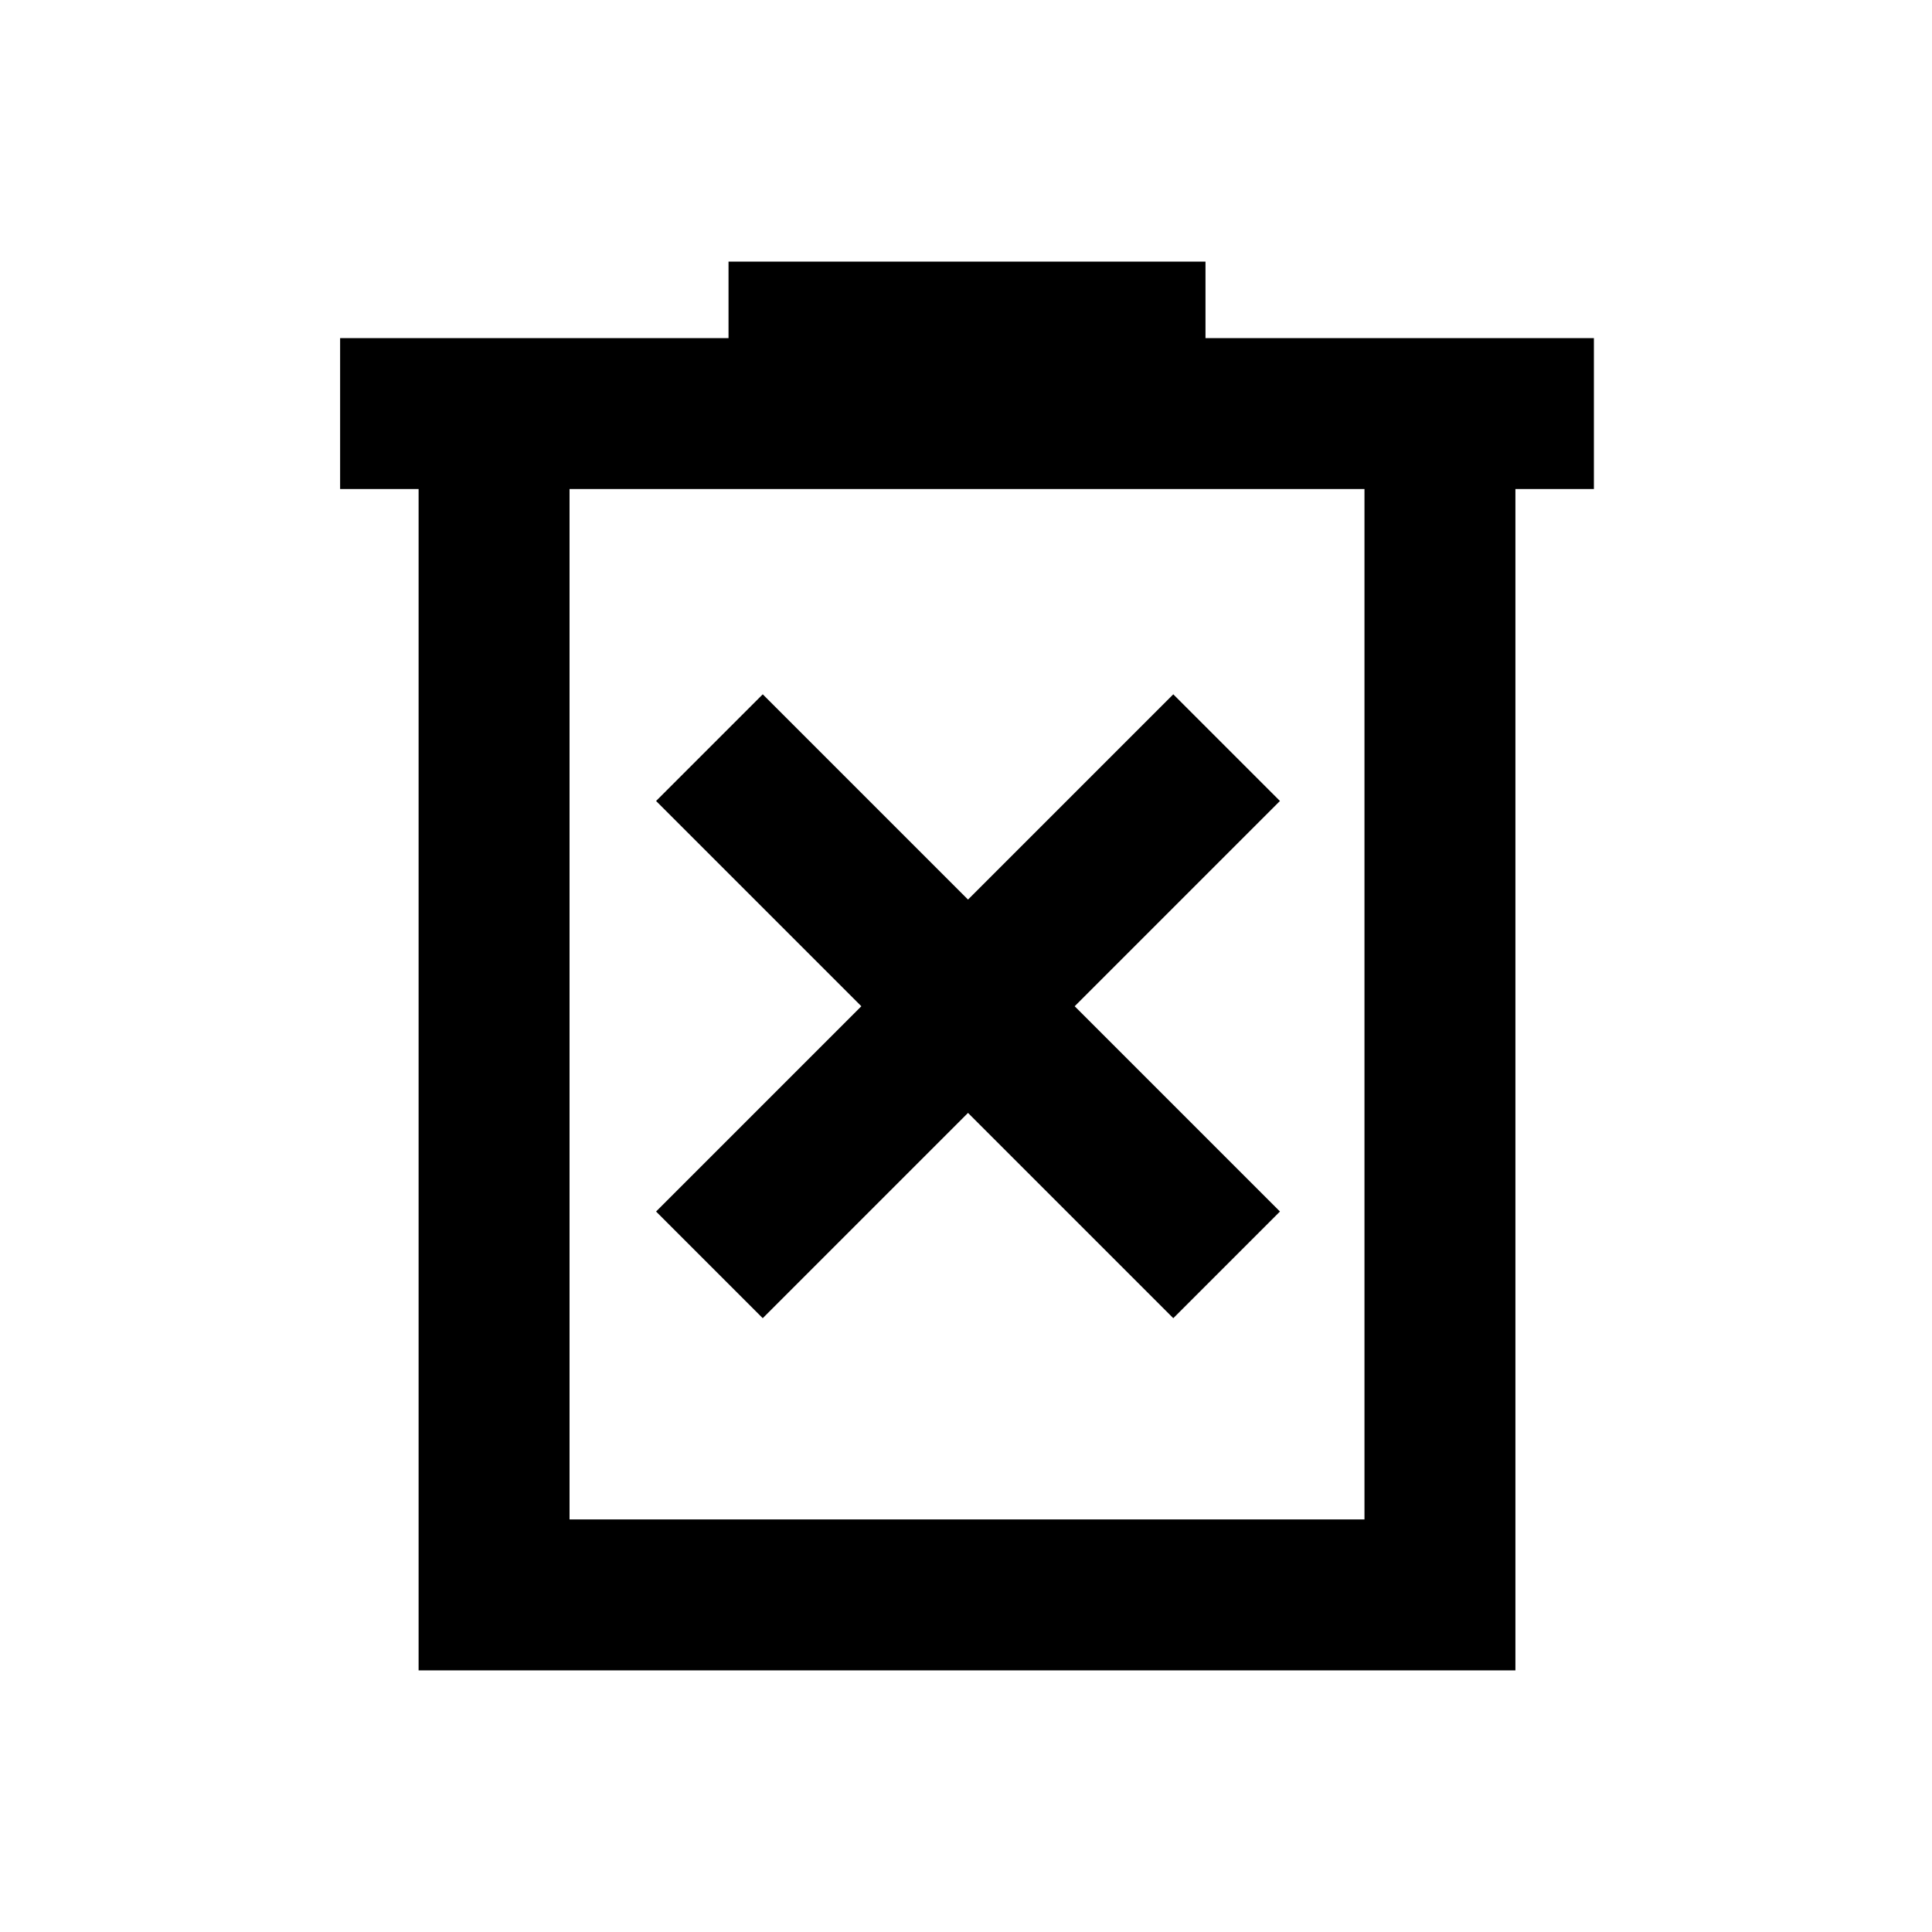<svg xmlns="http://www.w3.org/2000/svg" height="24" width="24"><path d="M9.475 16.375 12.025 13.825 14.575 16.375 15.9 15.05 13.35 12.5 15.9 9.95 14.575 8.625 12.025 11.175 9.475 8.625 8.15 9.95 10.7 12.5 8.15 15.05ZM5.2 20.75V6.075H4.225V4.2H9.05V3.25H14.975V4.2H19.8V6.075H18.825V20.75ZM7.075 18.875H16.95V6.075H7.075ZM7.075 6.075V18.875Z"/></svg>